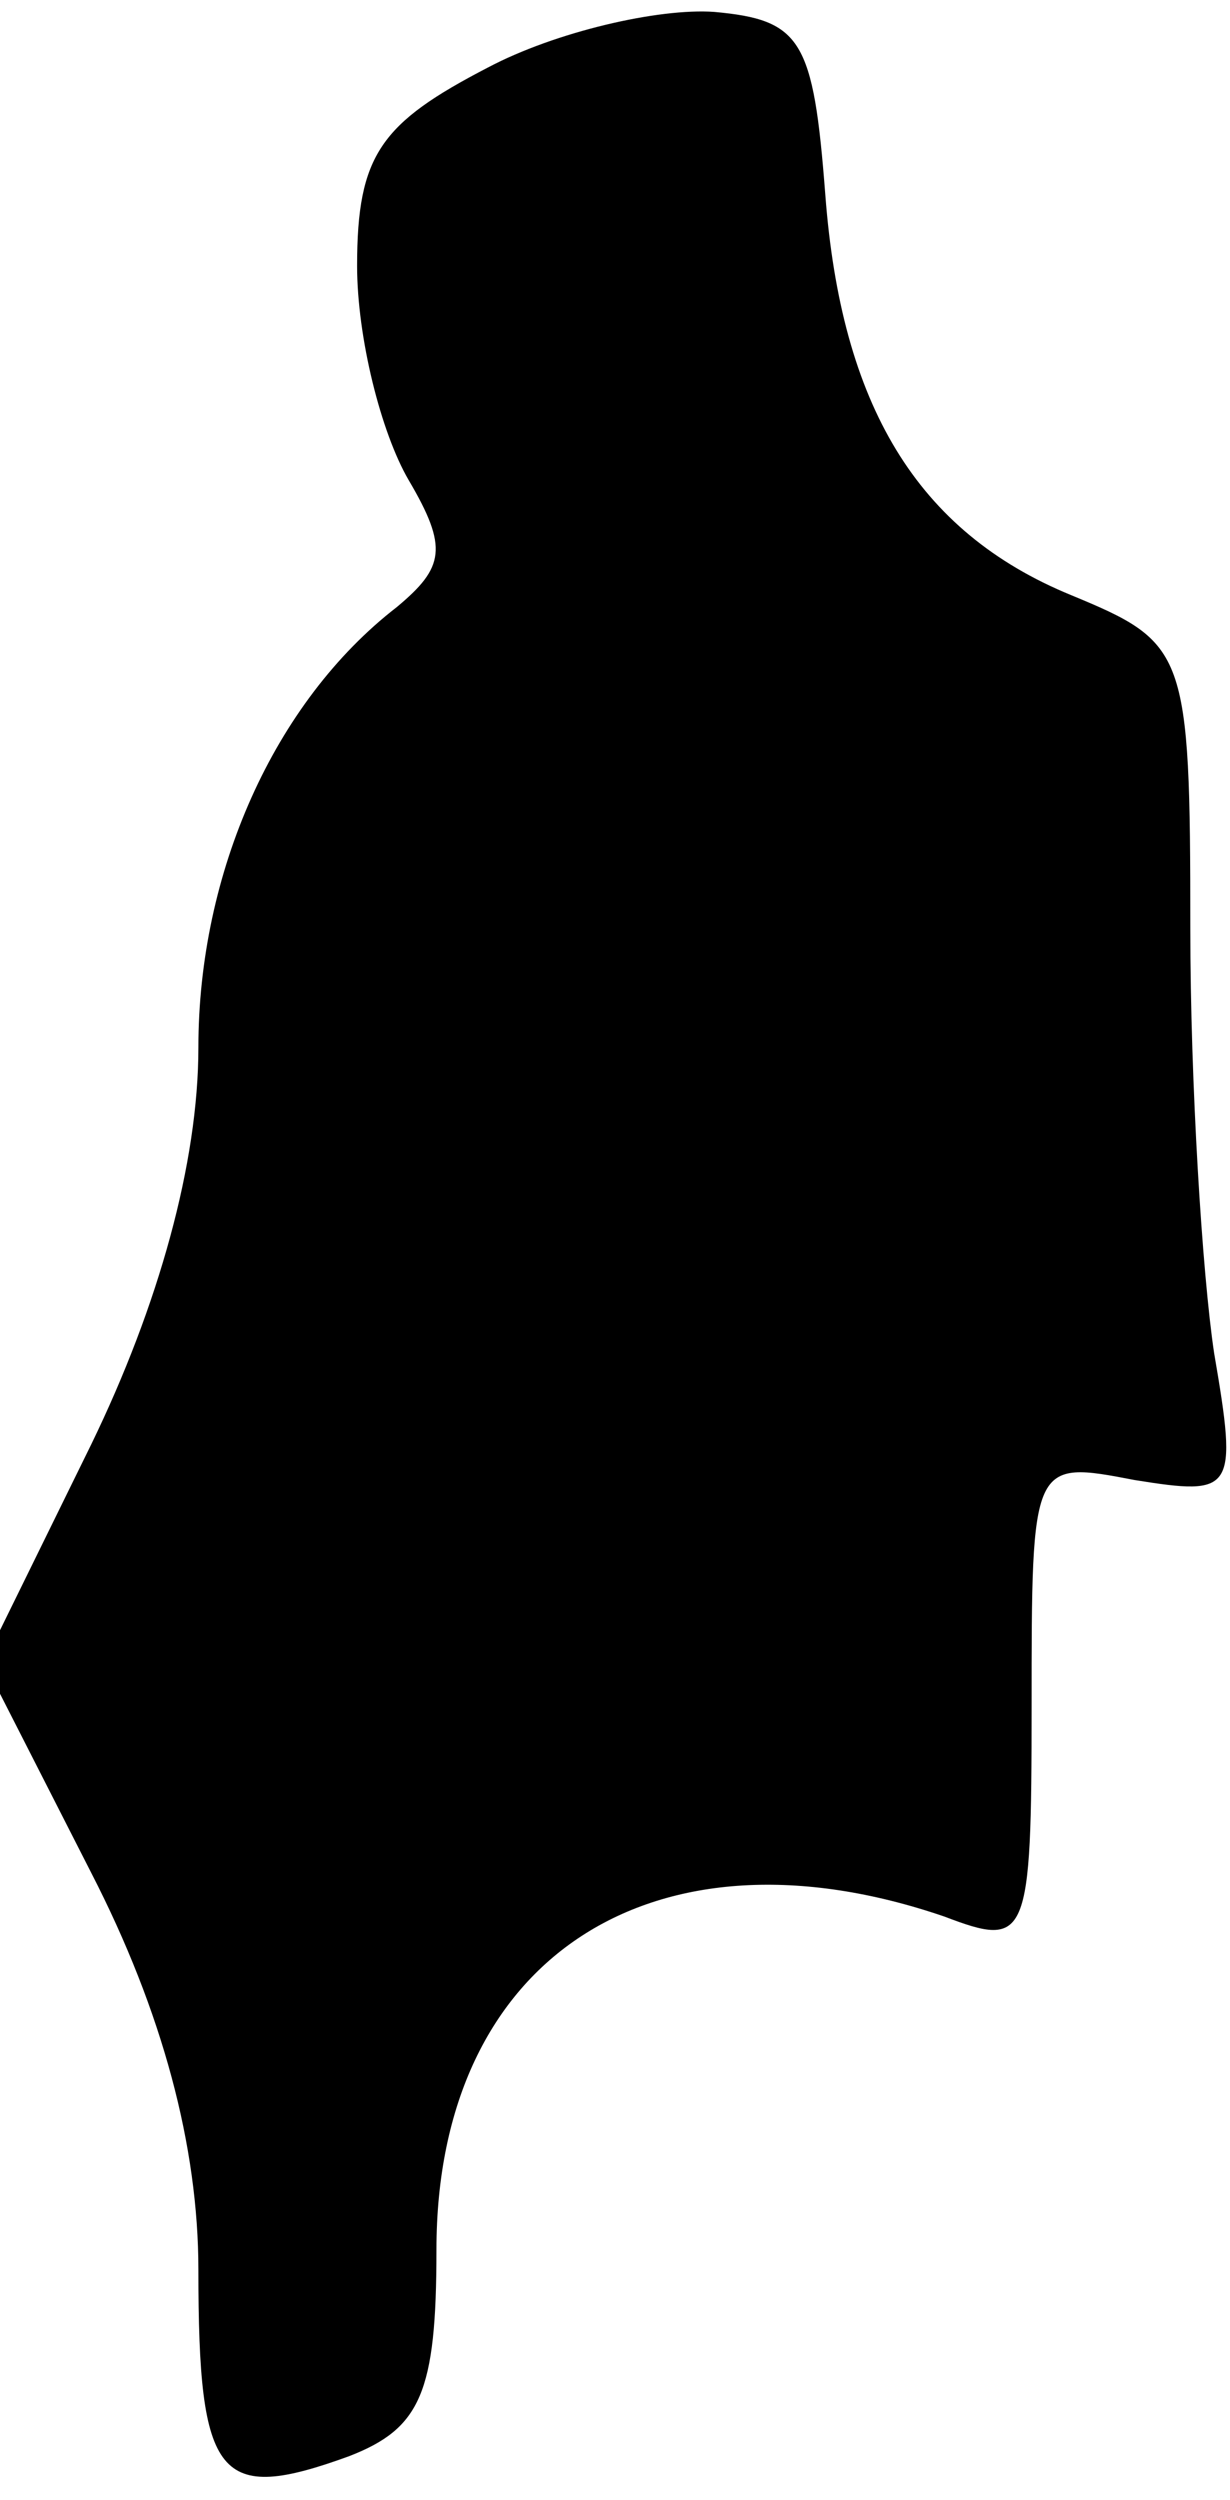 <?xml version="1.0" standalone="no"?>
<!DOCTYPE svg PUBLIC "-//W3C//DTD SVG 20010904//EN"
 "http://www.w3.org/TR/2001/REC-SVG-20010904/DTD/svg10.dtd">
<svg version="1.0" xmlns="http://www.w3.org/2000/svg"
 width="31pt" height="63pt" viewBox="0 0 31 63"
 preserveAspectRatio="xMidYMid meet">
<g transform="translate(0,63) scale(0.1,-0.1)"
fill="#000000" stroke="none">
<path fill="#000000" stroke="none" d="M123 613 c-27 -14 -33 -22 -33 -50 0
-18 6 -42 13 -54 10 -17 9 -22 -3 -32 -31 -24 -50 -67 -50 -111 0 -29 -10 -65
-27 -100 l-27 -55 27 -53 c18 -35 27 -69 27 -100 0 -53 5 -59 38 -47 18 7 22
16 22 52 0 74 55 109 128 84 21 -8 22 -6 22 53 0 62 0 62 26 57 25 -4 26 -3
20 32 -3 20 -6 68 -6 107 0 70 -1 72 -30 84 -39 16 -58 48 -62 101 -3 39 -6
44 -28 46 -14 1 -40 -5 -57 -14z"/>
</g>
</svg>
